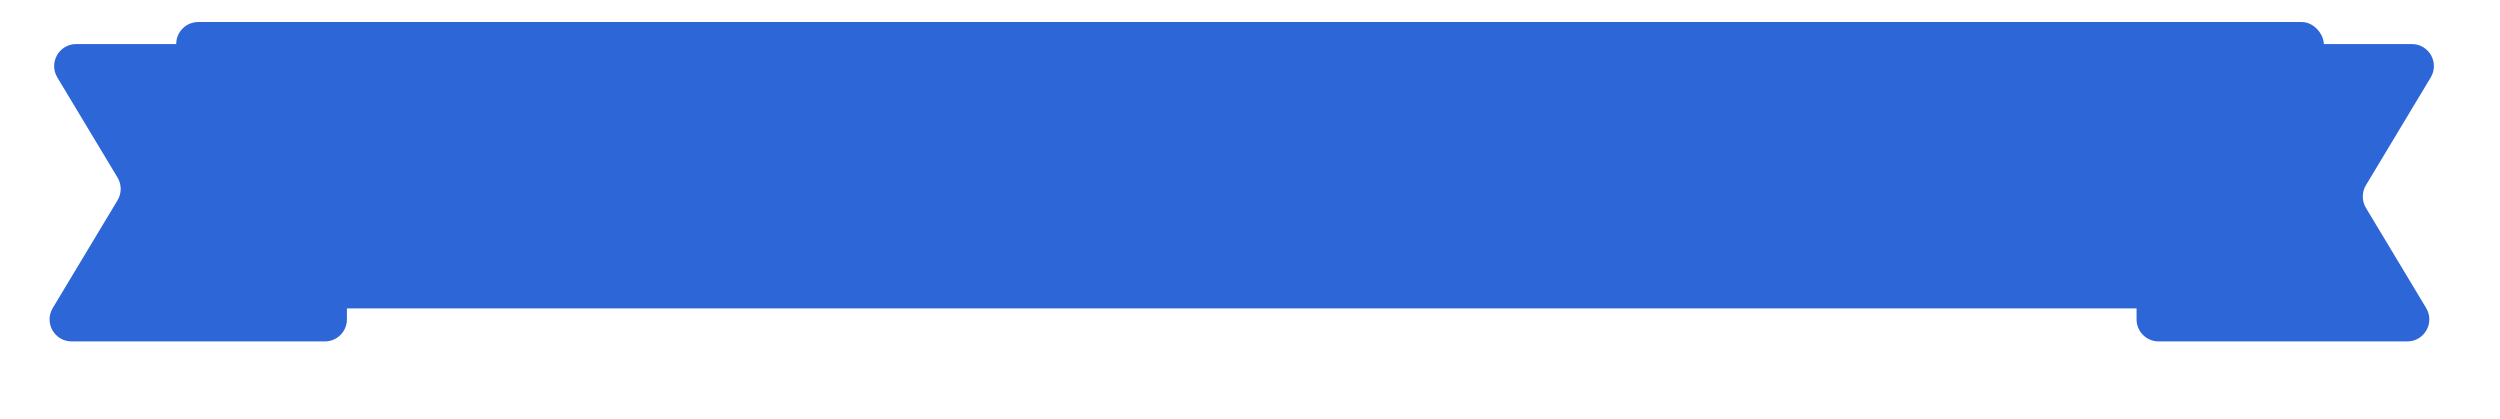 <svg width="454" height="76" viewBox="0 0 454 76" fill="none" xmlns="http://www.w3.org/2000/svg">
<g filter="url(#filter0_d_2153_78095)">
<path fill-rule="evenodd" clip-rule="evenodd" d="M13.838 4C10.727 4 8.807 7.395 10.41 10.062L21.347 28.247C22.11 29.515 22.11 31.101 21.347 32.37L9.578 51.938C7.975 54.605 9.895 58 13.006 58H59.001C61.211 58 63.001 56.209 63.001 54V8C63.001 5.791 61.211 4 59.001 4H13.838Z" fill="#2D67D7"/>
</g>
<g filter="url(#filter1_d_2153_78095)">
<path fill-rule="evenodd" clip-rule="evenodd" d="M437.162 58C440.273 58 442.193 54.605 440.59 51.938L429.654 33.753C428.891 32.484 428.891 30.898 429.654 29.63L441.422 10.061C443.025 7.395 441.105 4 437.994 4L391.999 4C389.79 4 387.999 5.791 387.999 8V54C387.999 56.209 389.79 58 391.999 58L437.162 58Z" fill="#2D67D7"/>
</g>
<g filter="url(#filter2_d_2153_78095)">
<rect x="32" width="390" height="52" rx="4" fill="#2D67D7"/>
</g>
<defs>
<filter id="filter0_d_2153_78095" x="5" y="4" width="62.002" height="62" filterUnits="userSpaceOnUse" color-interpolation-filters="sRGB">
<feFlood flood-opacity="0" result="BackgroundImageFix"/>
<feColorMatrix in="SourceAlpha" type="matrix" values="0 0 0 0 0 0 0 0 0 0 0 0 0 0 0 0 0 0 127 0" result="hardAlpha"/>
<feOffset dy="4"/>
<feGaussianBlur stdDeviation="2"/>
<feComposite in2="hardAlpha" operator="out"/>
<feColorMatrix type="matrix" values="0 0 0 0 0 0 0 0 0 0 0 0 0 0 0 0 0 0 0.25 0"/>
<feBlend mode="normal" in2="BackgroundImageFix" result="effect1_dropShadow_2153_78095"/>
<feBlend mode="normal" in="SourceGraphic" in2="effect1_dropShadow_2153_78095" result="shape"/>
</filter>
<filter id="filter1_d_2153_78095" x="384" y="4" width="62" height="62" filterUnits="userSpaceOnUse" color-interpolation-filters="sRGB">
<feFlood flood-opacity="0" result="BackgroundImageFix"/>
<feColorMatrix in="SourceAlpha" type="matrix" values="0 0 0 0 0 0 0 0 0 0 0 0 0 0 0 0 0 0 127 0" result="hardAlpha"/>
<feOffset dy="4"/>
<feGaussianBlur stdDeviation="2"/>
<feComposite in2="hardAlpha" operator="out"/>
<feColorMatrix type="matrix" values="0 0 0 0 0 0 0 0 0 0 0 0 0 0 0 0 0 0 0.25 0"/>
<feBlend mode="normal" in2="BackgroundImageFix" result="effect1_dropShadow_2153_78095"/>
<feBlend mode="normal" in="SourceGraphic" in2="effect1_dropShadow_2153_78095" result="shape"/>
</filter>
<filter id="filter2_d_2153_78095" x="28" y="0" width="398" height="60" filterUnits="userSpaceOnUse" color-interpolation-filters="sRGB">
<feFlood flood-opacity="0" result="BackgroundImageFix"/>
<feColorMatrix in="SourceAlpha" type="matrix" values="0 0 0 0 0 0 0 0 0 0 0 0 0 0 0 0 0 0 127 0" result="hardAlpha"/>
<feOffset dy="4"/>
<feGaussianBlur stdDeviation="2"/>
<feComposite in2="hardAlpha" operator="out"/>
<feColorMatrix type="matrix" values="0 0 0 0 0 0 0 0 0 0 0 0 0 0 0 0 0 0 0.25 0"/>
<feBlend mode="normal" in2="BackgroundImageFix" result="effect1_dropShadow_2153_78095"/>
<feBlend mode="normal" in="SourceGraphic" in2="effect1_dropShadow_2153_78095" result="shape"/>
</filter>
</defs>
</svg>
